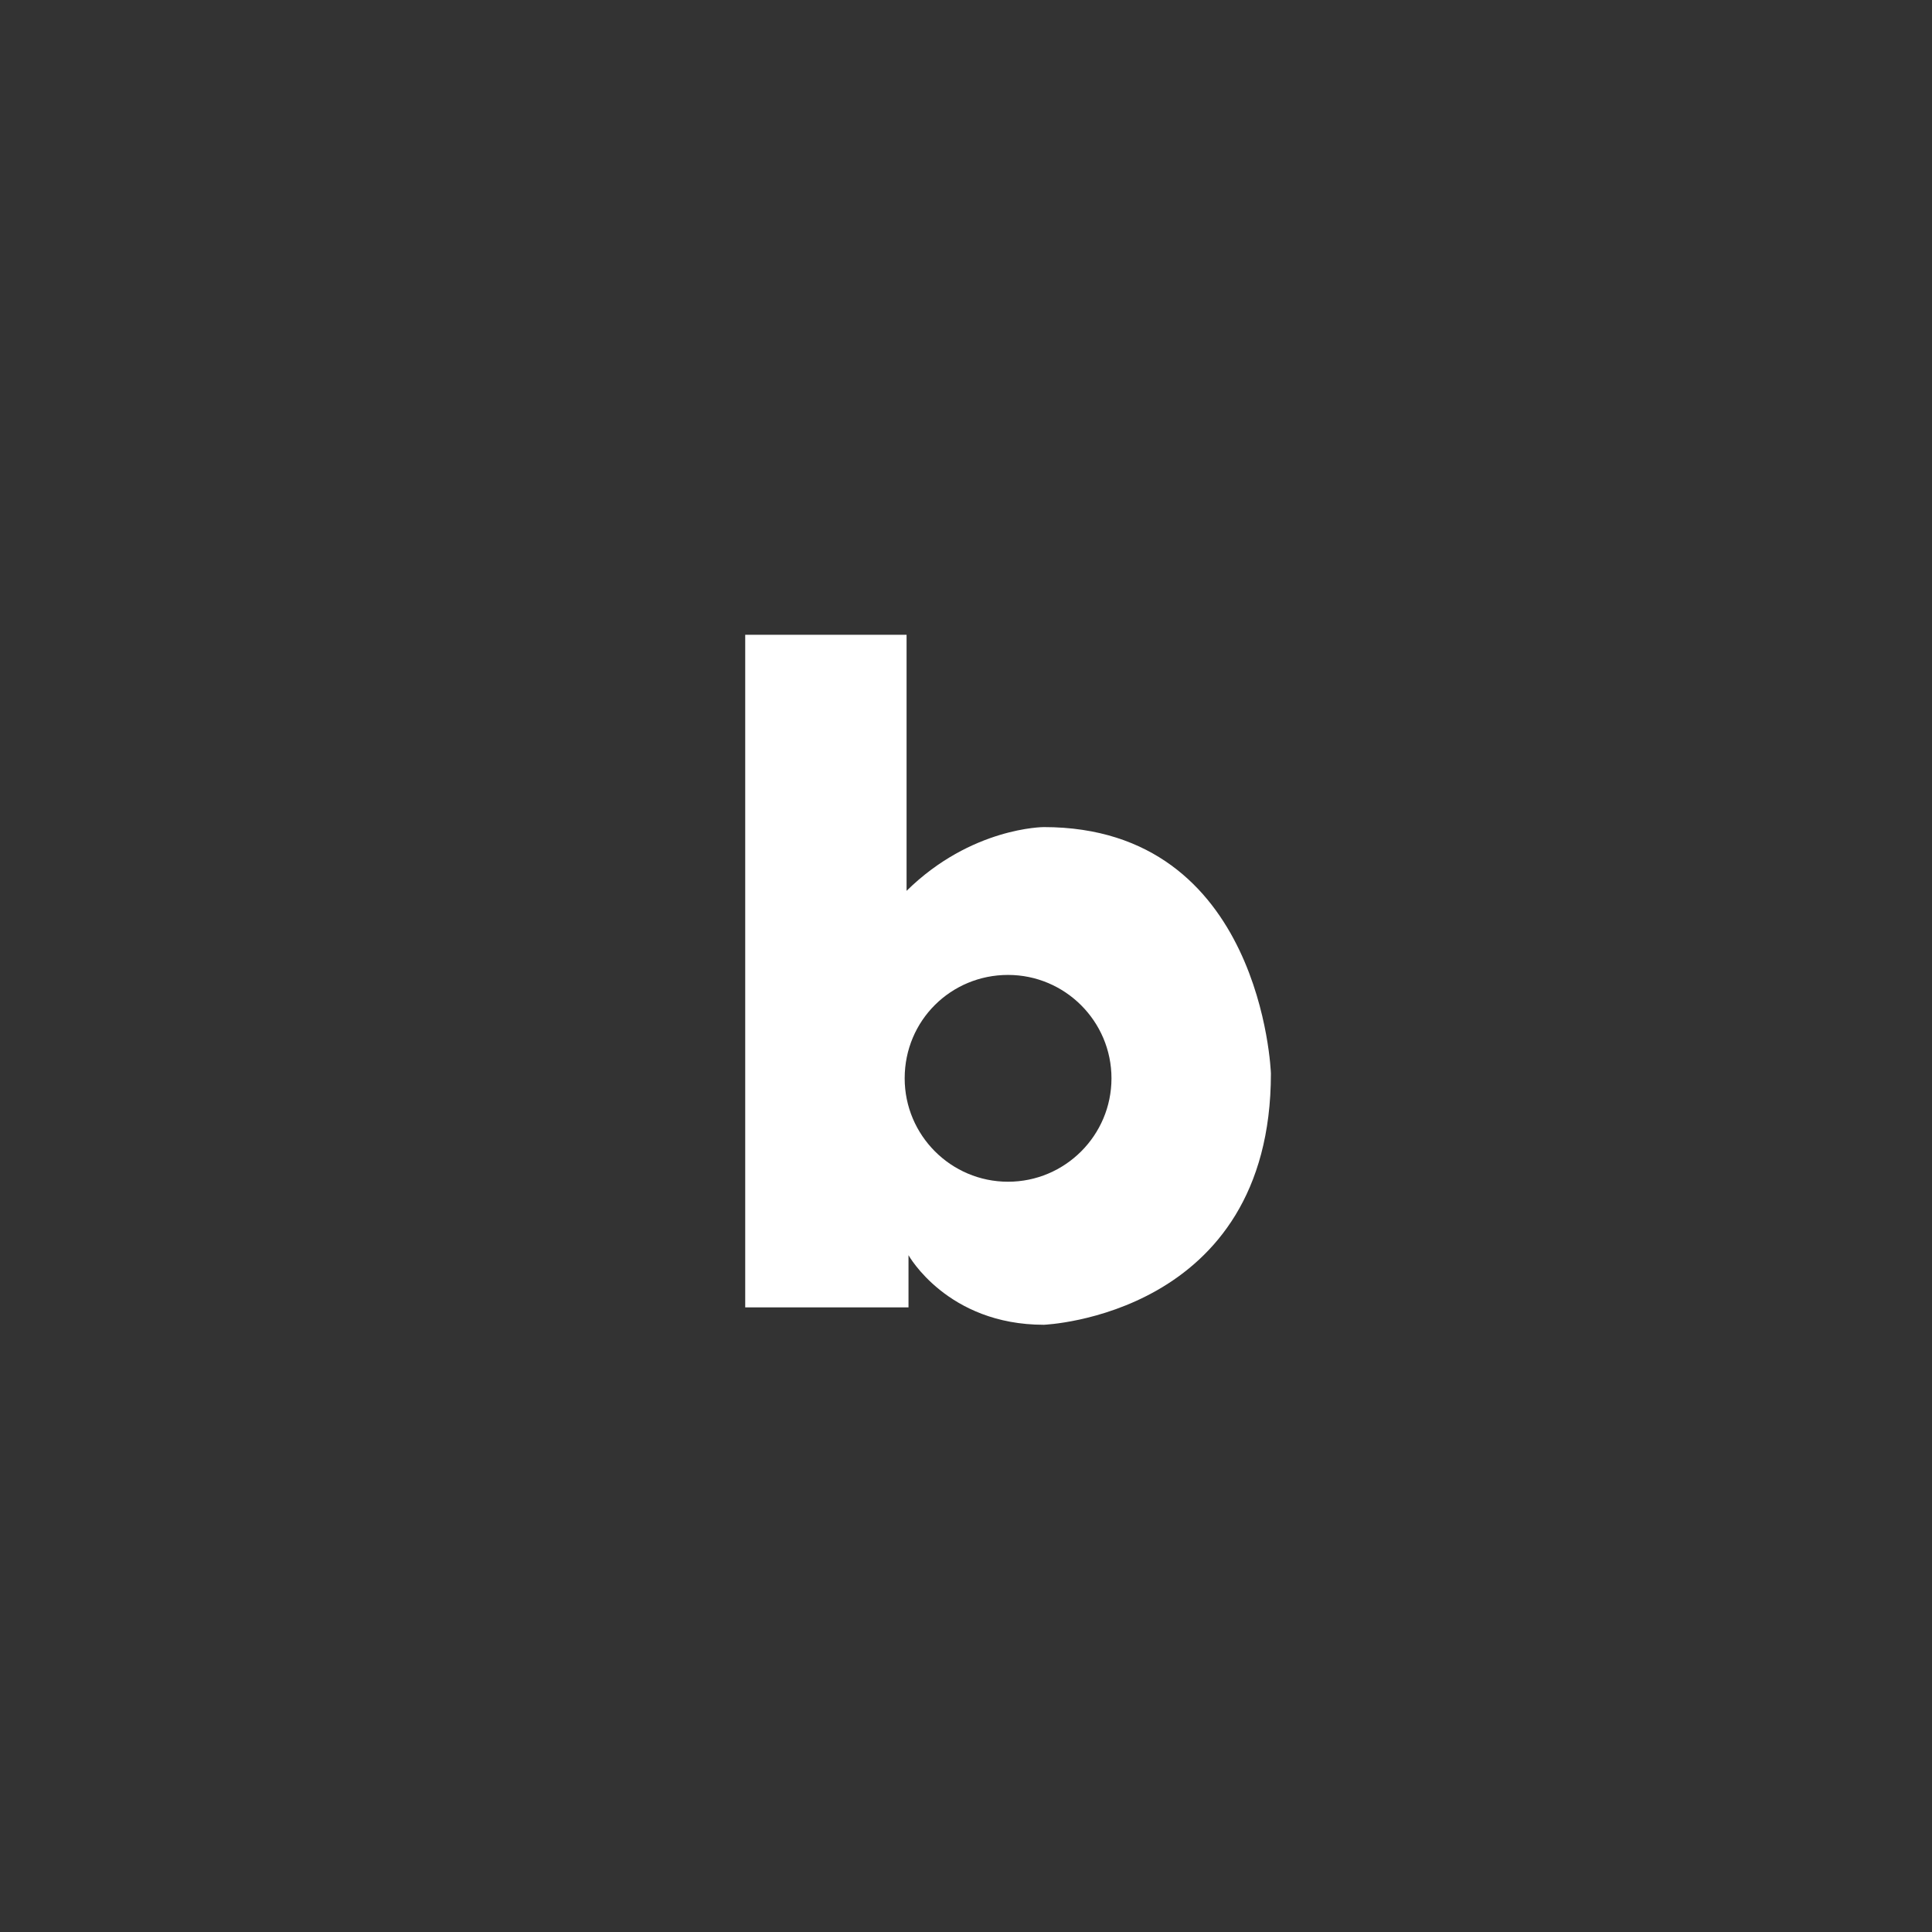 <svg width="50" height="50" viewBox="0 0 50 50" fill="none" xmlns="http://www.w3.org/2000/svg">
<rect x="0" y="0" width="50" height="50" fill="#333333" stroke="none"/>
<path d="M27.014 21.405C27.014 21.405 25.138 21.405 23.462 23.055V16.428H19.286V33.835H23.512V32.484C23.512 32.484 24.513 34.285 27.014 34.285C27.014 34.285 32.891 34.06 32.891 27.782C32.891 27.757 32.666 21.405 27.014 21.405ZM26.088 30.583C24.613 30.583 23.413 29.383 23.413 27.907C23.413 26.407 24.613 25.231 26.088 25.231C27.564 25.231 28.765 26.432 28.765 27.907C28.765 29.383 27.564 30.583 26.088 30.583Z" fill="white"/>
</svg>
